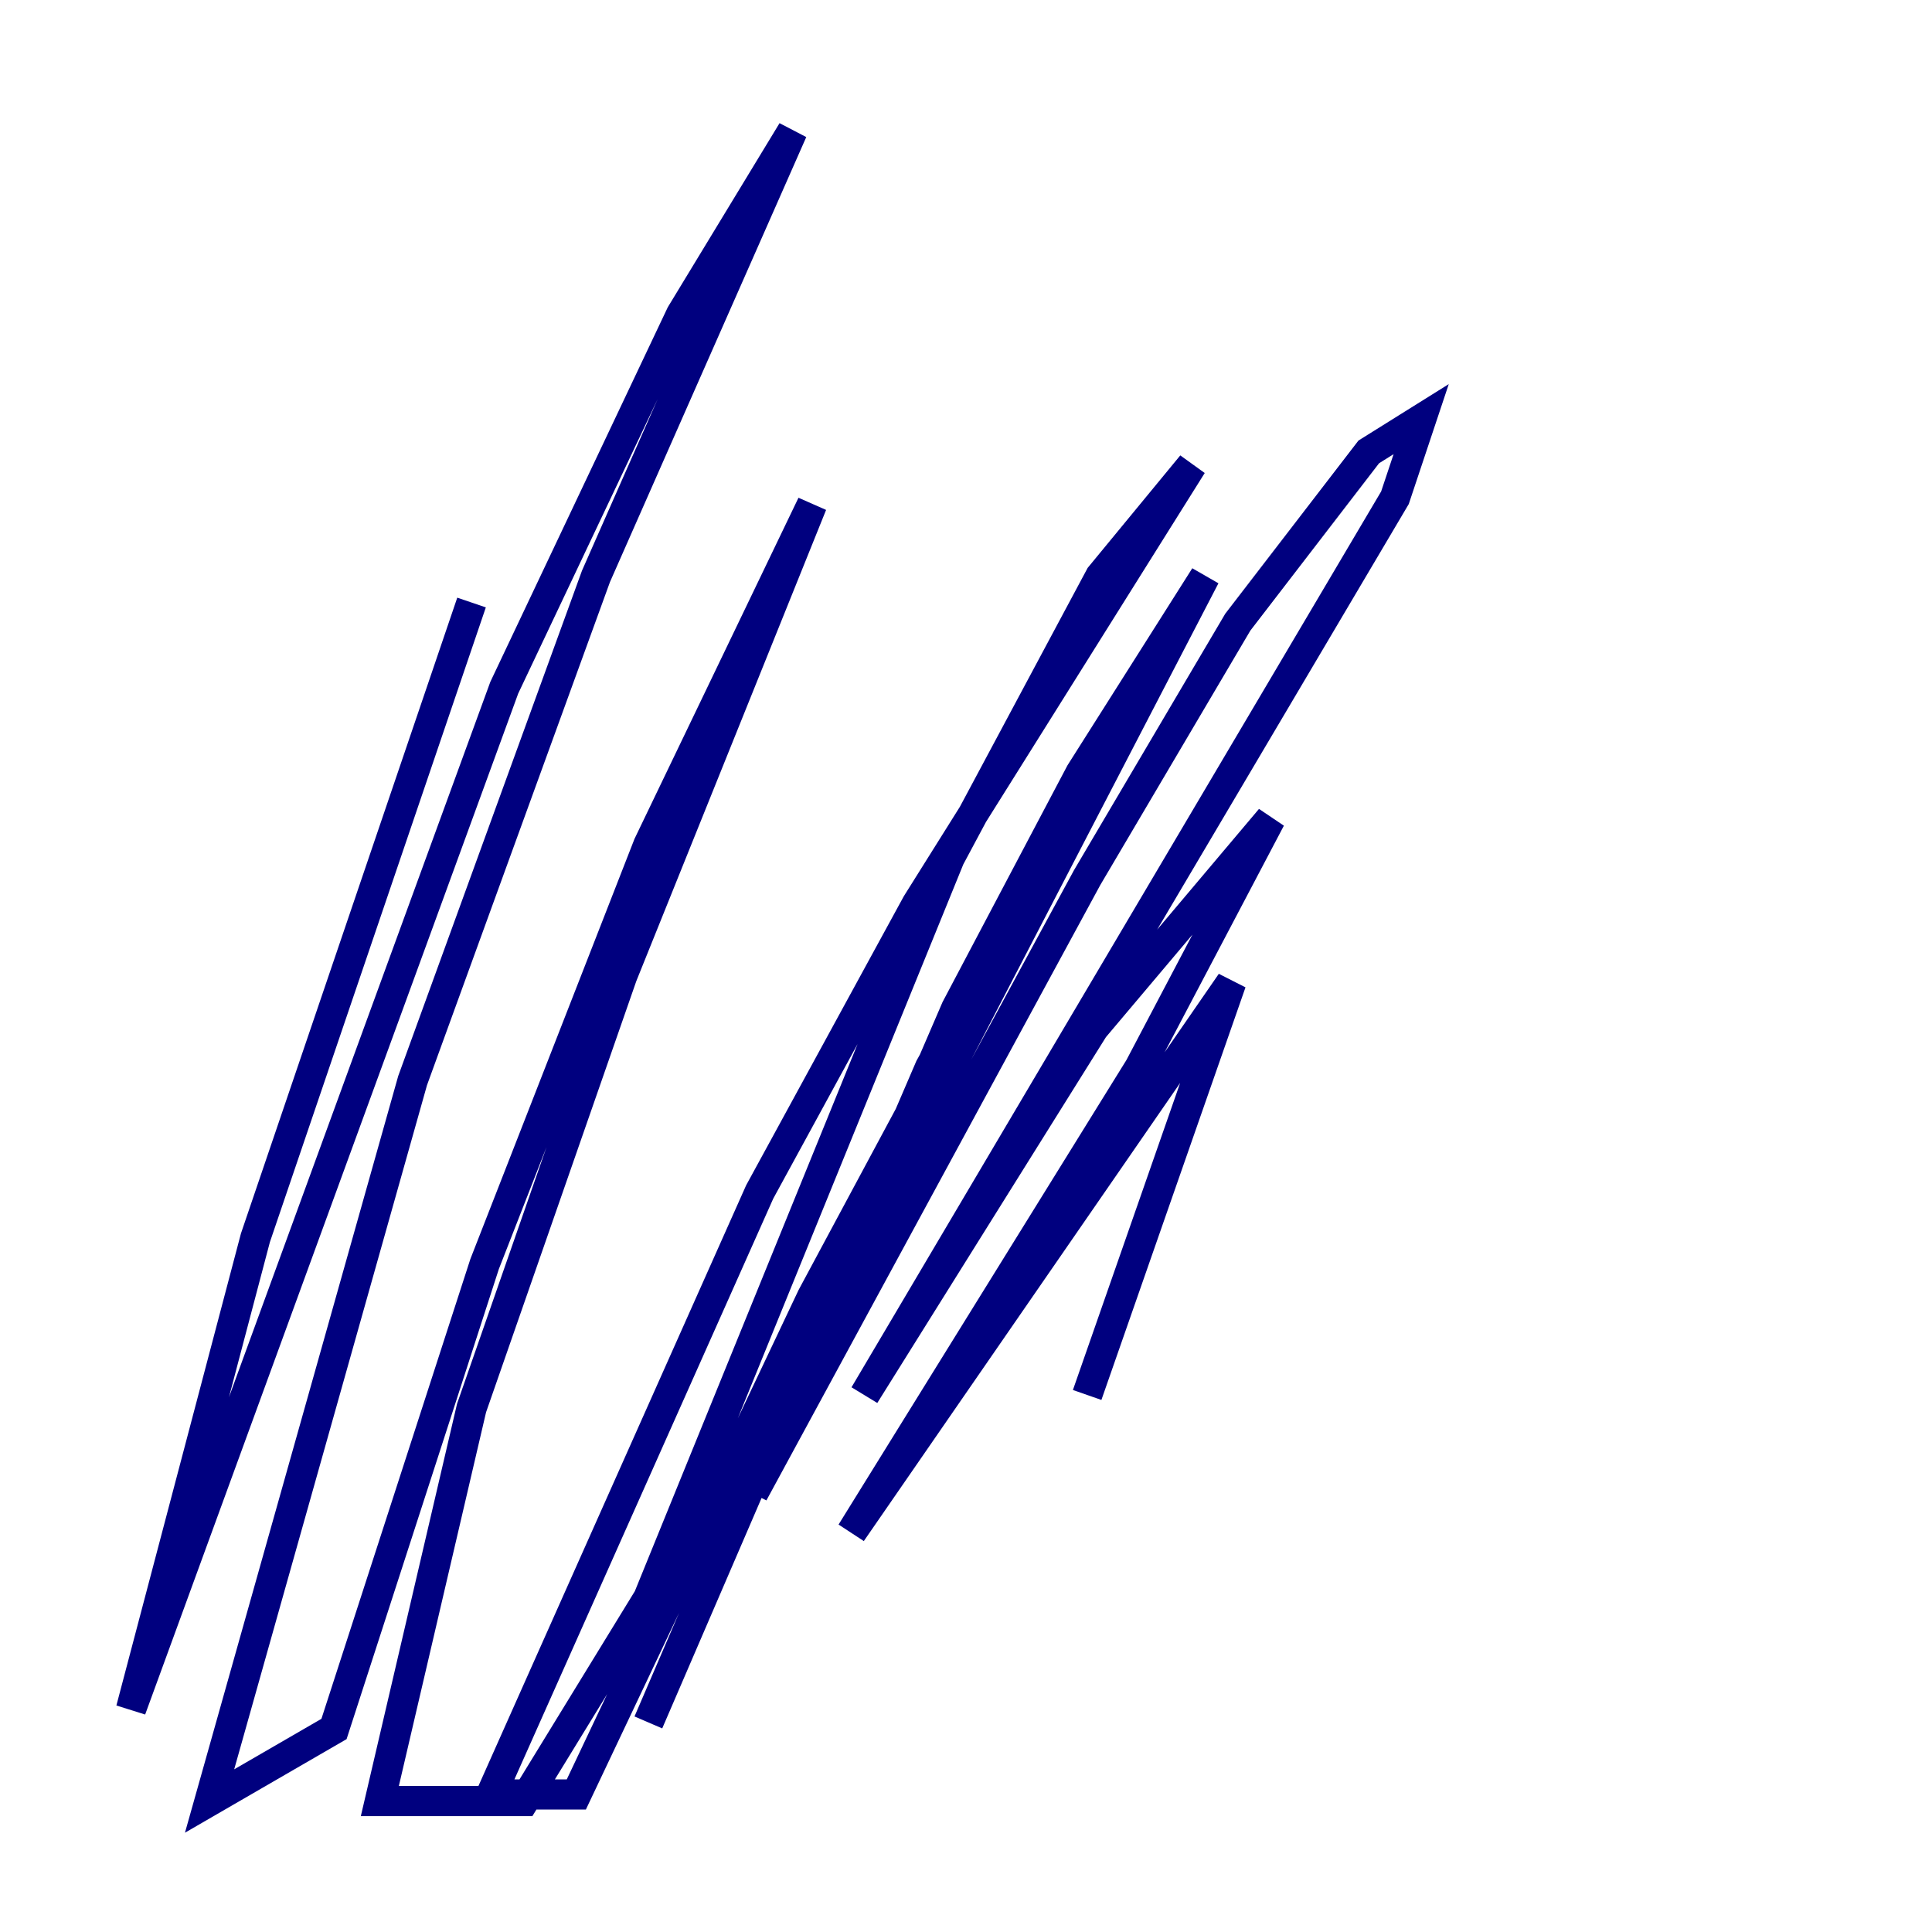 <?xml version="1.0" encoding="utf-8" ?>
<svg baseProfile="tiny" height="128" version="1.2" viewBox="0,0,128,128" width="128" xmlns="http://www.w3.org/2000/svg" xmlns:ev="http://www.w3.org/2001/xml-events" xmlns:xlink="http://www.w3.org/1999/xlink"><defs /><polyline fill="none" points="72.027,92.42 81.573,65.085 56.407,101.532 75.498,70.725 84.176,54.237 72.461,68.122 57.275,92.42 92.42,32.976 94.156,27.77 90.685,29.939 82.007,41.22 72.027,58.142 49.898,98.929 62.047,72.461 79.837,38.183 71.593,51.2 63.349,66.82 42.956,114.115 61.614,70.725 72.895,50.332 53.803,85.912 38.183,118.888 32.542,118.888 50.332,78.969 60.746,59.878 78.969,30.807 72.895,38.183 62.915,56.841 42.956,105.871 34.712,119.322 25.166,119.322 31.241,93.288 41.22,64.651 53.803,33.41 42.956,55.973 32.108,83.742 22.129,114.549 13.885,119.322 27.336,71.593 39.485,38.183 52.502,8.678 45.125,20.827 33.41,45.559 8.678,113.248 16.922,82.007 31.241,39.919" stroke="#00007f" stroke-width="2" /></svg>